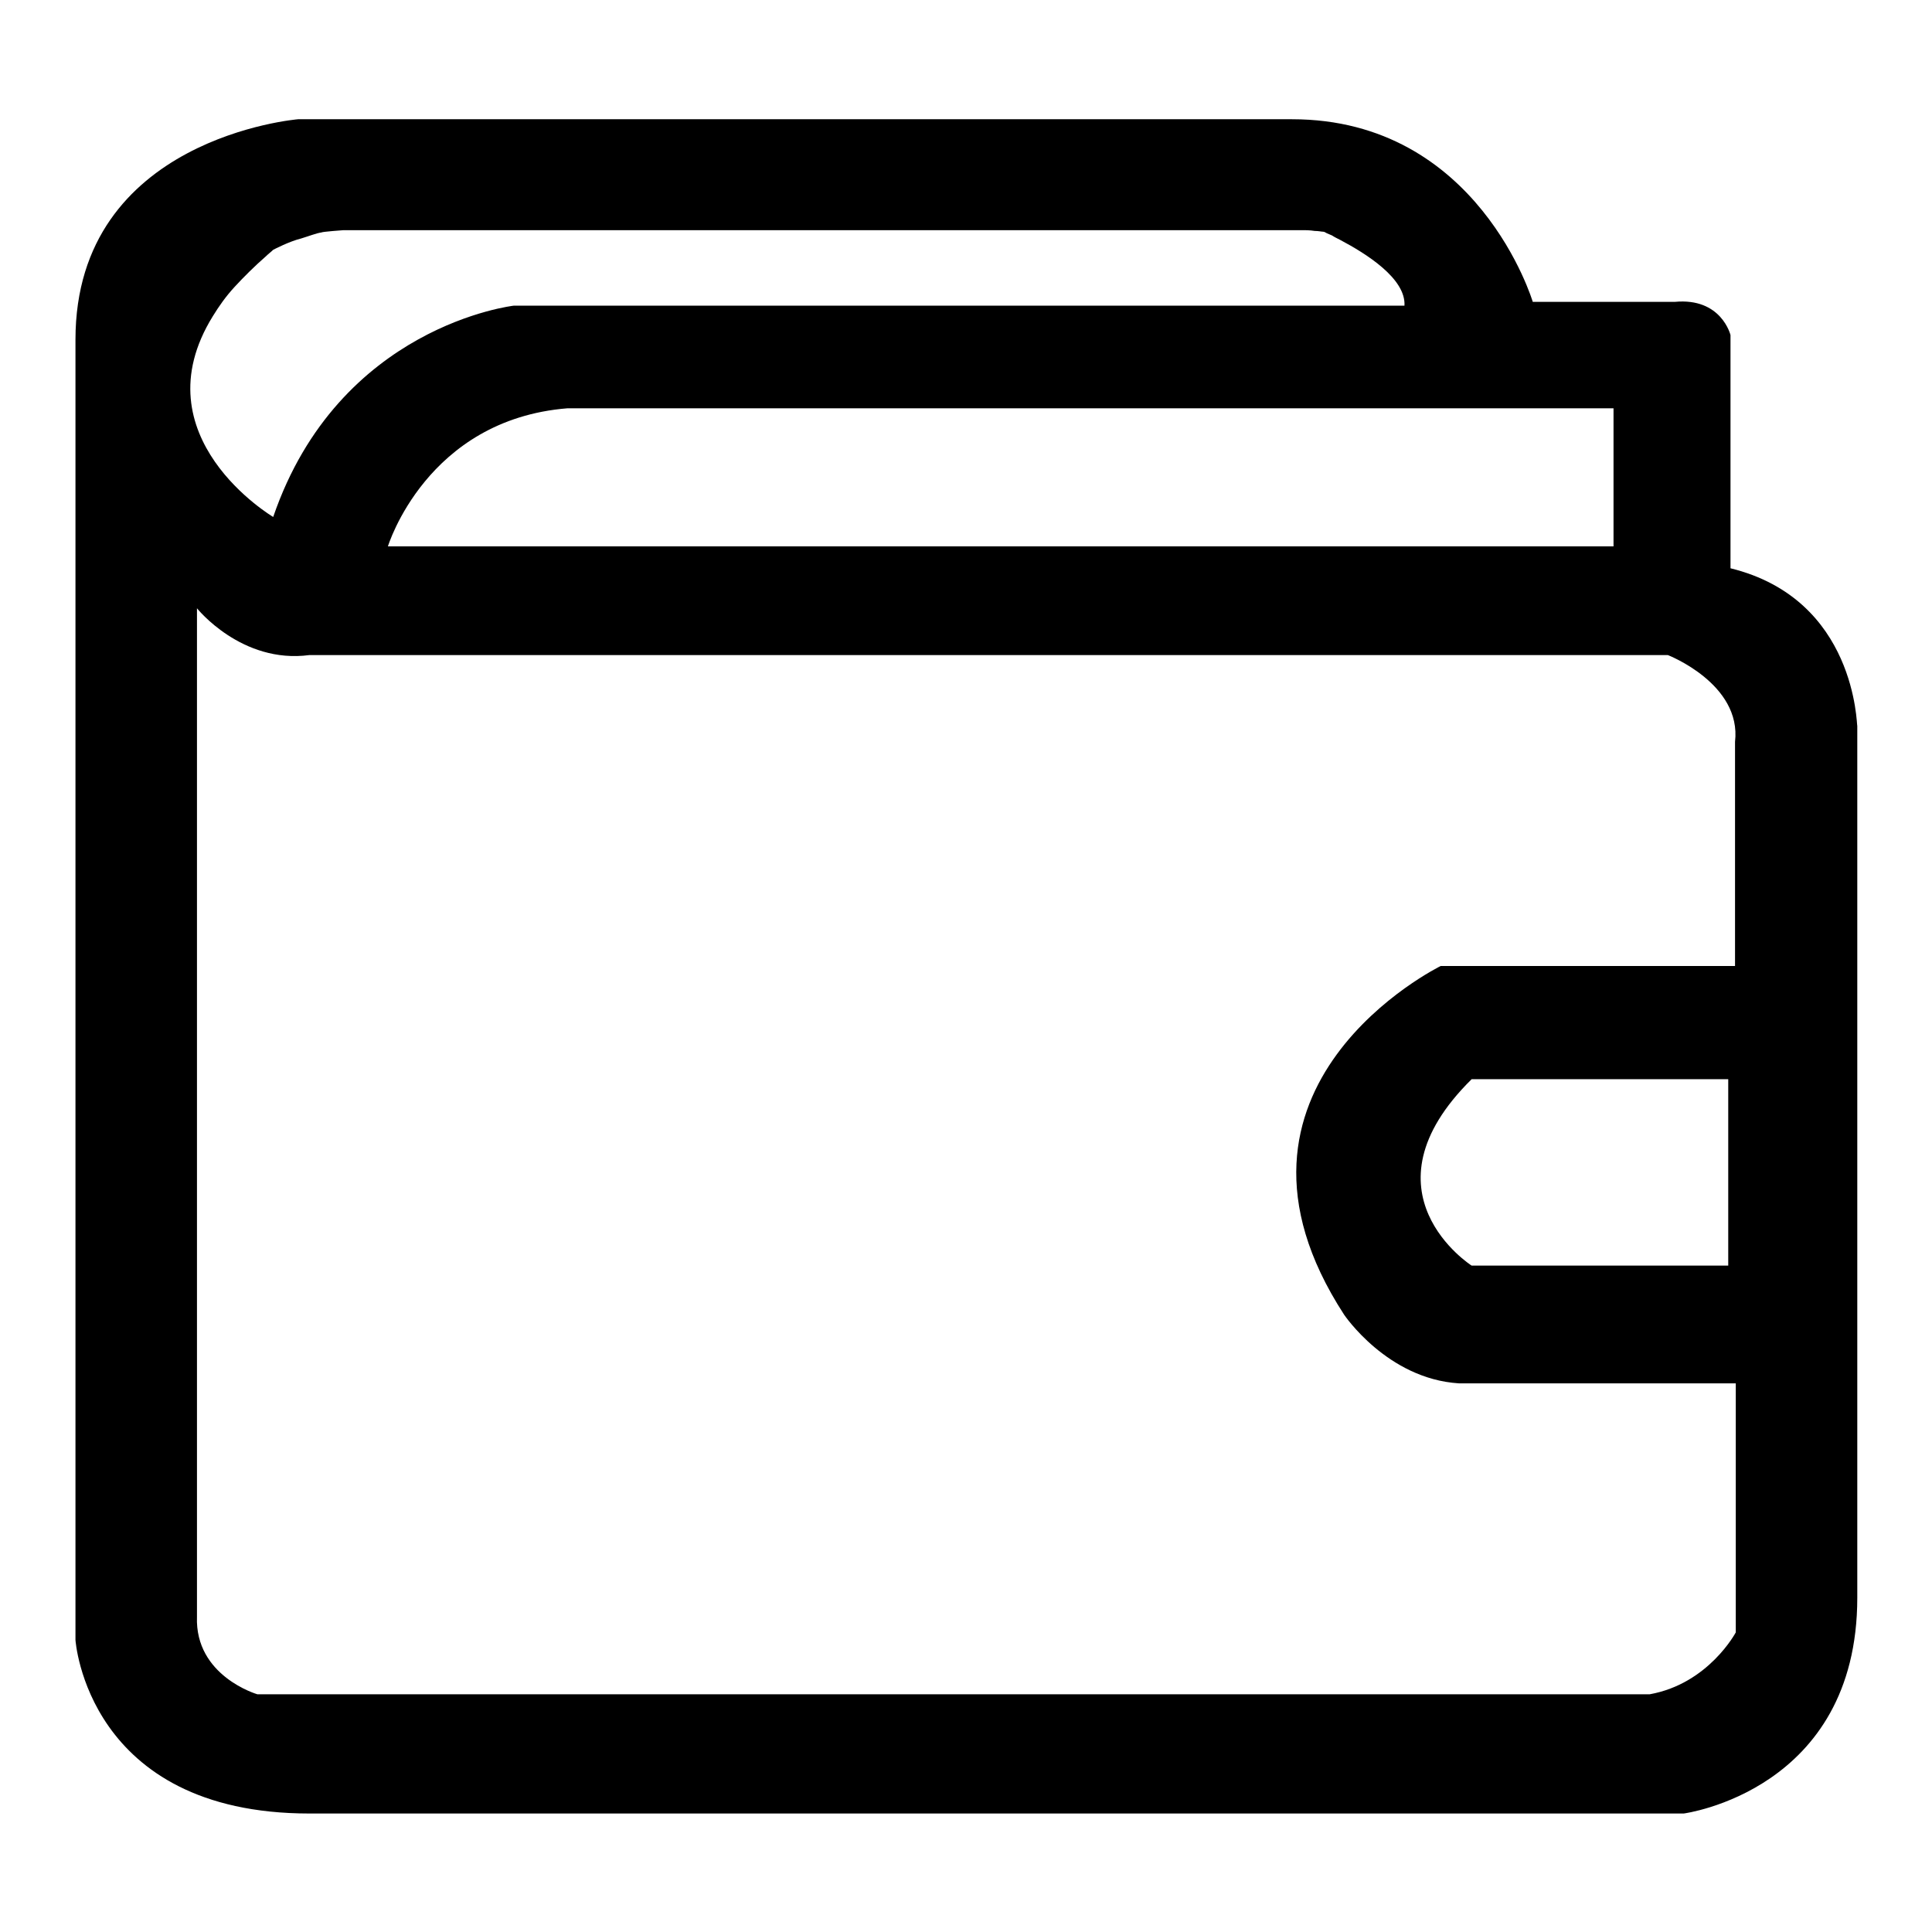 <?xml version="1.0" encoding="utf-8"?>
<!-- Svg Vector Icons : http://www.onlinewebfonts.com/icon -->
<!DOCTYPE svg PUBLIC "-//W3C//DTD SVG 1.1//EN" "http://www.w3.org/Graphics/SVG/1.1/DTD/svg11.dtd">
<svg version="1.1" xmlns="http://www.w3.org/2000/svg" xmlns:xlink="http://www.w3.org/1999/xlink" x="0px" y="0px" viewBox="0 0 256 256" enable-background="new 0 0 256 256" xml:space="preserve">
<g><g><path fill="#000000" d="M229.3,75.3V44.4c0,0-1.2-5-7.4-4.4h-18.8c0,0-7.2-24.2-31.9-24.2H39.5c0,0-29.5,2.4-29.5,29.2v172.3c0,0,1.5,23,31,23c29.5,0,182.1,0,182.1,0s23-3,23-28.6V96.2C246,96.2,246,79.4,229.3,75.3z M213.8,54.1v18.3H51.4c0,0,5.1-16.8,23.8-18.3H213.8z M45.5,30.5H48h14.6h108.2h2.1c0,0,0.7,0,1.3,0.1c0.5,0,0.9,0.1,1.1,0.1c0.2,0,0.3,0.1,0.5,0.2c0.2,0.1,0.5,0.2,0.7,0.3c0.3,0.2,0.7,0.4,1.1,0.6c3.4,1.8,8.7,5.1,8.5,8.7h-118c0,0-23.2,2.6-31.9,28c0,0-17.9-10.6-8-26.6c0.8-1.3,1.7-2.6,2.9-3.9c1.2-1.3,2.6-2.7,4.2-4.1c0.3-0.3,0.6-0.5,0.9-0.8c0.2-0.1,2.1-1.1,3.7-1.5c1-0.3,2-0.7,2.7-0.8C42.7,30.7,45.5,30.5,45.5,30.5z M230,216.3c0,0-3.6,6.8-11.4,8.2H34.1c0,0-8.3-2.4-8-10.3V80.6c0,0,5.9,7.4,14.9,6.2h180c0,0,9.8,3.8,8.9,11.5V128h-39c0,0-32.5,15.9-12.8,46.2c0,0,5.7,8.5,15.2,9.1H230V216.3L230,216.3z M229,143v24.7h-34c0,0-15.2-9.7,0-24.7H229z"/></g></g>
</svg>